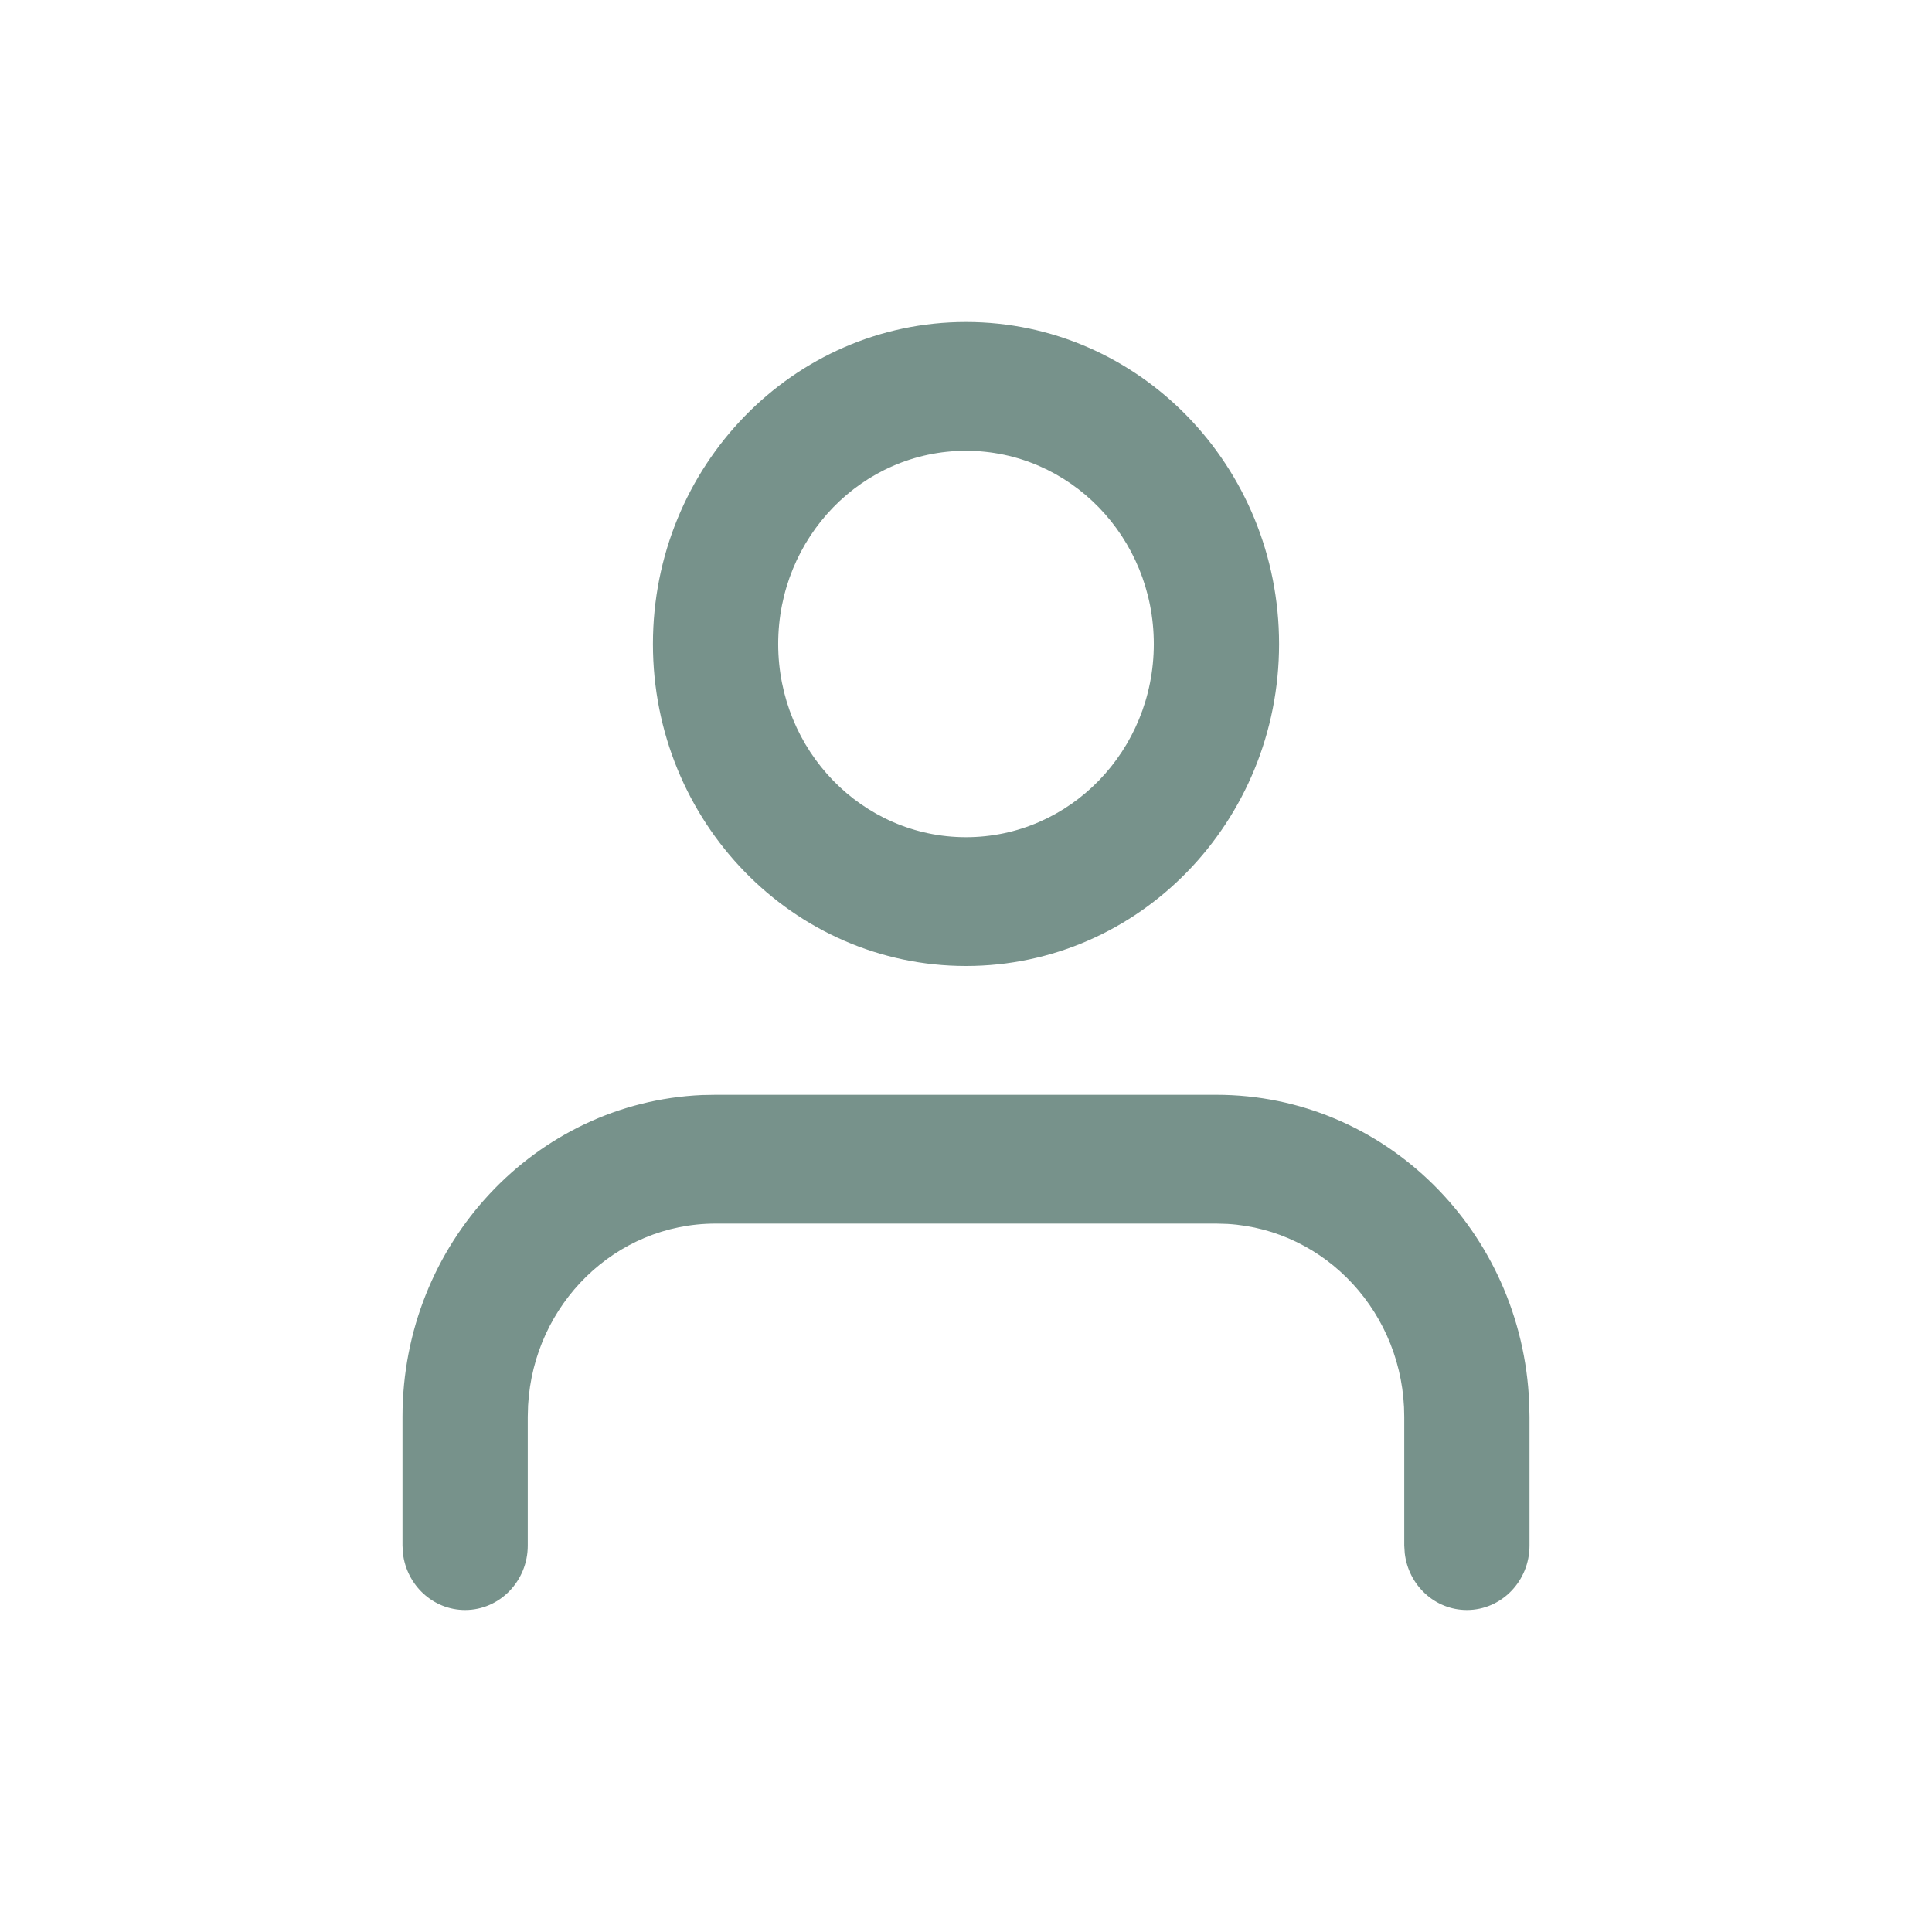 <svg width="24" height="24" viewBox="0 0 24 24" fill="none" xmlns="http://www.w3.org/2000/svg">
<path fill-rule="evenodd" clip-rule="evenodd" d="M12 4C9.852 4 8.111 5.791 8.111 8C8.111 10.209 9.852 12 12 12C14.148 12 15.889 10.209 15.889 8C15.889 5.791 14.148 4 12 4ZM12 5.6C13.289 5.6 14.333 6.674 14.333 8C14.333 9.325 13.289 10.4 12 10.4C10.711 10.4 9.667 9.325 9.667 8C9.667 6.674 10.711 5.6 12 5.6ZM18.996 17.426C18.908 15.297 17.202 13.6 15.111 13.6H8.889L8.72 13.603C6.651 13.694 5 15.449 5 17.6V19.2L5.005 19.293C5.05 19.691 5.379 20 5.778 20C6.207 20 6.556 19.641 6.556 19.2V17.6L6.56 17.459C6.63 16.199 7.646 15.2 8.889 15.2H15.111L15.248 15.204C16.473 15.277 17.444 16.322 17.444 17.6V19.2L17.45 19.293C17.495 19.691 17.823 20 18.222 20C18.652 20 19 19.641 19 19.2V17.6L18.996 17.426Z" fill="#77928B"/>
</svg>
